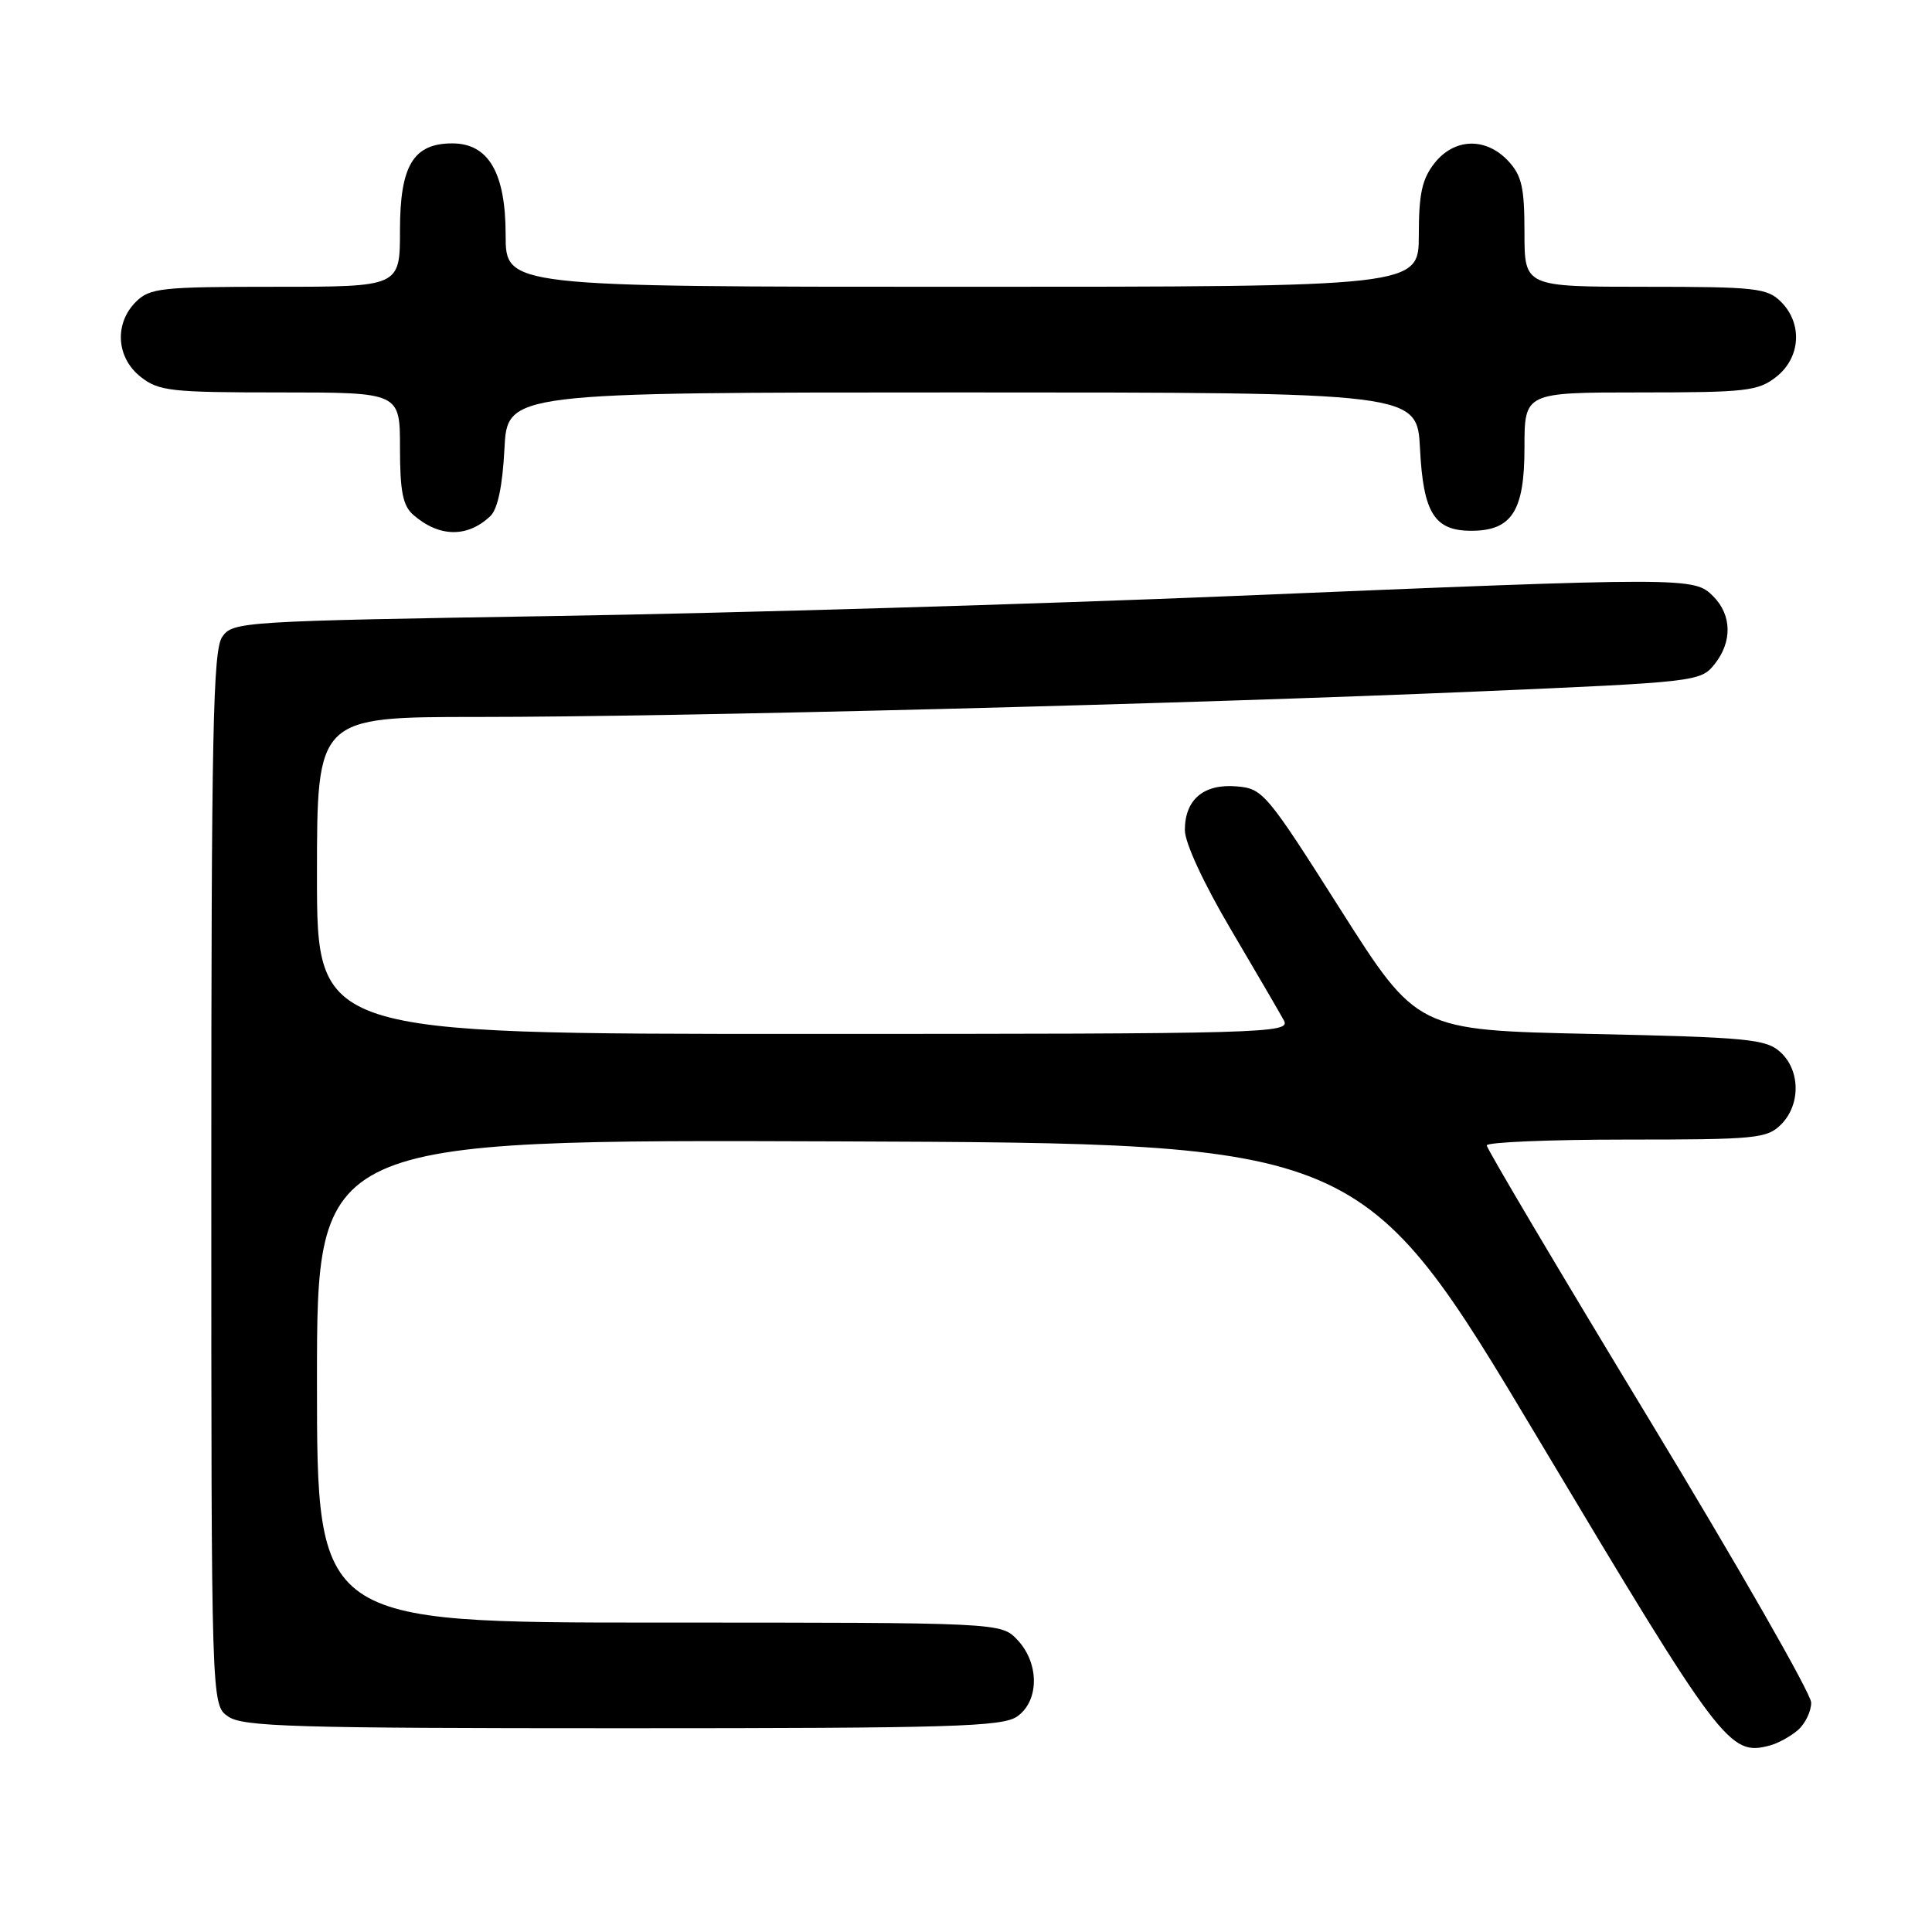 <?xml version="1.0" encoding="UTF-8" standalone="no"?>
<!DOCTYPE svg PUBLIC "-//W3C//DTD SVG 1.1//EN" "http://www.w3.org/Graphics/SVG/1.1/DTD/svg11.dtd" >
<svg xmlns="http://www.w3.org/2000/svg" xmlns:xlink="http://www.w3.org/1999/xlink" version="1.1" viewBox="0 0 256 256">
 <g >
 <path fill="currentColor"
d=" M 238.25 229.23 C 239.21 228.38 240.00 226.75 239.99 225.60 C 239.99 224.44 230.31 207.53 218.49 188.02 C 206.67 168.51 197.00 152.20 197.00 151.77 C 197.00 151.35 205.32 151.00 215.50 151.00 C 232.67 151.00 234.14 150.86 236.00 149.00 C 238.61 146.39 238.57 141.82 235.90 139.40 C 234.00 137.68 231.60 137.45 210.78 137.00 C 187.77 136.50 187.77 136.50 177.61 120.50 C 167.80 105.04 167.34 104.49 163.86 104.20 C 159.50 103.83 157.00 105.94 157.00 109.99 C 157.00 111.68 159.48 117.03 163.09 123.15 C 166.44 128.83 169.61 134.26 170.13 135.23 C 171.02 136.91 167.91 137.00 106.54 137.00 C 42.00 137.00 42.00 137.00 42.00 116.00 C 42.00 95.00 42.00 95.00 63.32 95.00 C 89.90 95.00 156.98 93.29 195.89 91.62 C 224.60 90.39 225.33 90.31 227.14 88.07 C 229.56 85.09 229.50 81.50 227.00 79.00 C 224.46 76.46 223.76 76.46 163.50 78.97 C 137.65 80.04 97.24 81.24 73.70 81.62 C 31.98 82.30 30.85 82.37 29.45 84.38 C 28.22 86.13 28.00 96.98 28.00 156.17 C 28.00 225.89 28.00 225.89 30.22 227.44 C 32.16 228.80 38.81 229.00 82.50 229.00 C 126.19 229.00 132.84 228.80 134.78 227.44 C 137.71 225.39 137.74 220.41 134.83 217.31 C 132.65 215.00 132.65 215.00 87.33 215.00 C 42.00 215.00 42.00 215.00 42.00 182.99 C 42.00 150.99 42.00 150.99 111.22 151.24 C 180.44 151.50 180.44 151.50 203.86 190.71 C 228.11 231.31 229.16 232.71 234.50 231.29 C 235.60 231.00 237.29 230.07 238.25 229.23 Z  M 64.98 68.38 C 65.95 67.45 66.59 64.38 66.84 59.48 C 67.22 52.00 67.22 52.00 127.50 52.00 C 187.78 52.00 187.78 52.00 188.16 59.48 C 188.59 67.97 190.07 70.33 194.94 70.33 C 200.32 70.33 202.00 67.72 202.00 59.35 C 202.00 52.00 202.00 52.00 217.37 52.00 C 231.40 52.00 232.96 51.82 235.37 49.93 C 238.59 47.39 238.88 42.88 236.00 40.00 C 234.17 38.17 232.67 38.00 218.00 38.00 C 202.00 38.00 202.00 38.00 202.00 30.81 C 202.00 24.81 201.64 23.25 199.83 21.31 C 196.86 18.16 192.70 18.29 190.07 21.63 C 188.43 23.72 188.00 25.70 188.00 31.13 C 188.00 38.00 188.00 38.00 127.50 38.00 C 67.00 38.00 67.00 38.00 67.00 31.13 C 67.00 22.90 64.73 19.00 59.93 19.00 C 54.77 19.00 53.00 21.94 53.00 30.50 C 53.00 38.00 53.00 38.00 36.50 38.00 C 21.33 38.00 19.84 38.16 18.00 40.00 C 15.12 42.88 15.41 47.39 18.63 49.93 C 21.05 51.83 22.60 52.00 37.13 52.00 C 53.00 52.00 53.00 52.00 53.00 59.35 C 53.00 65.09 53.38 67.02 54.75 68.21 C 58.19 71.21 61.94 71.27 64.98 68.38 Z "/>
</g>
</svg>